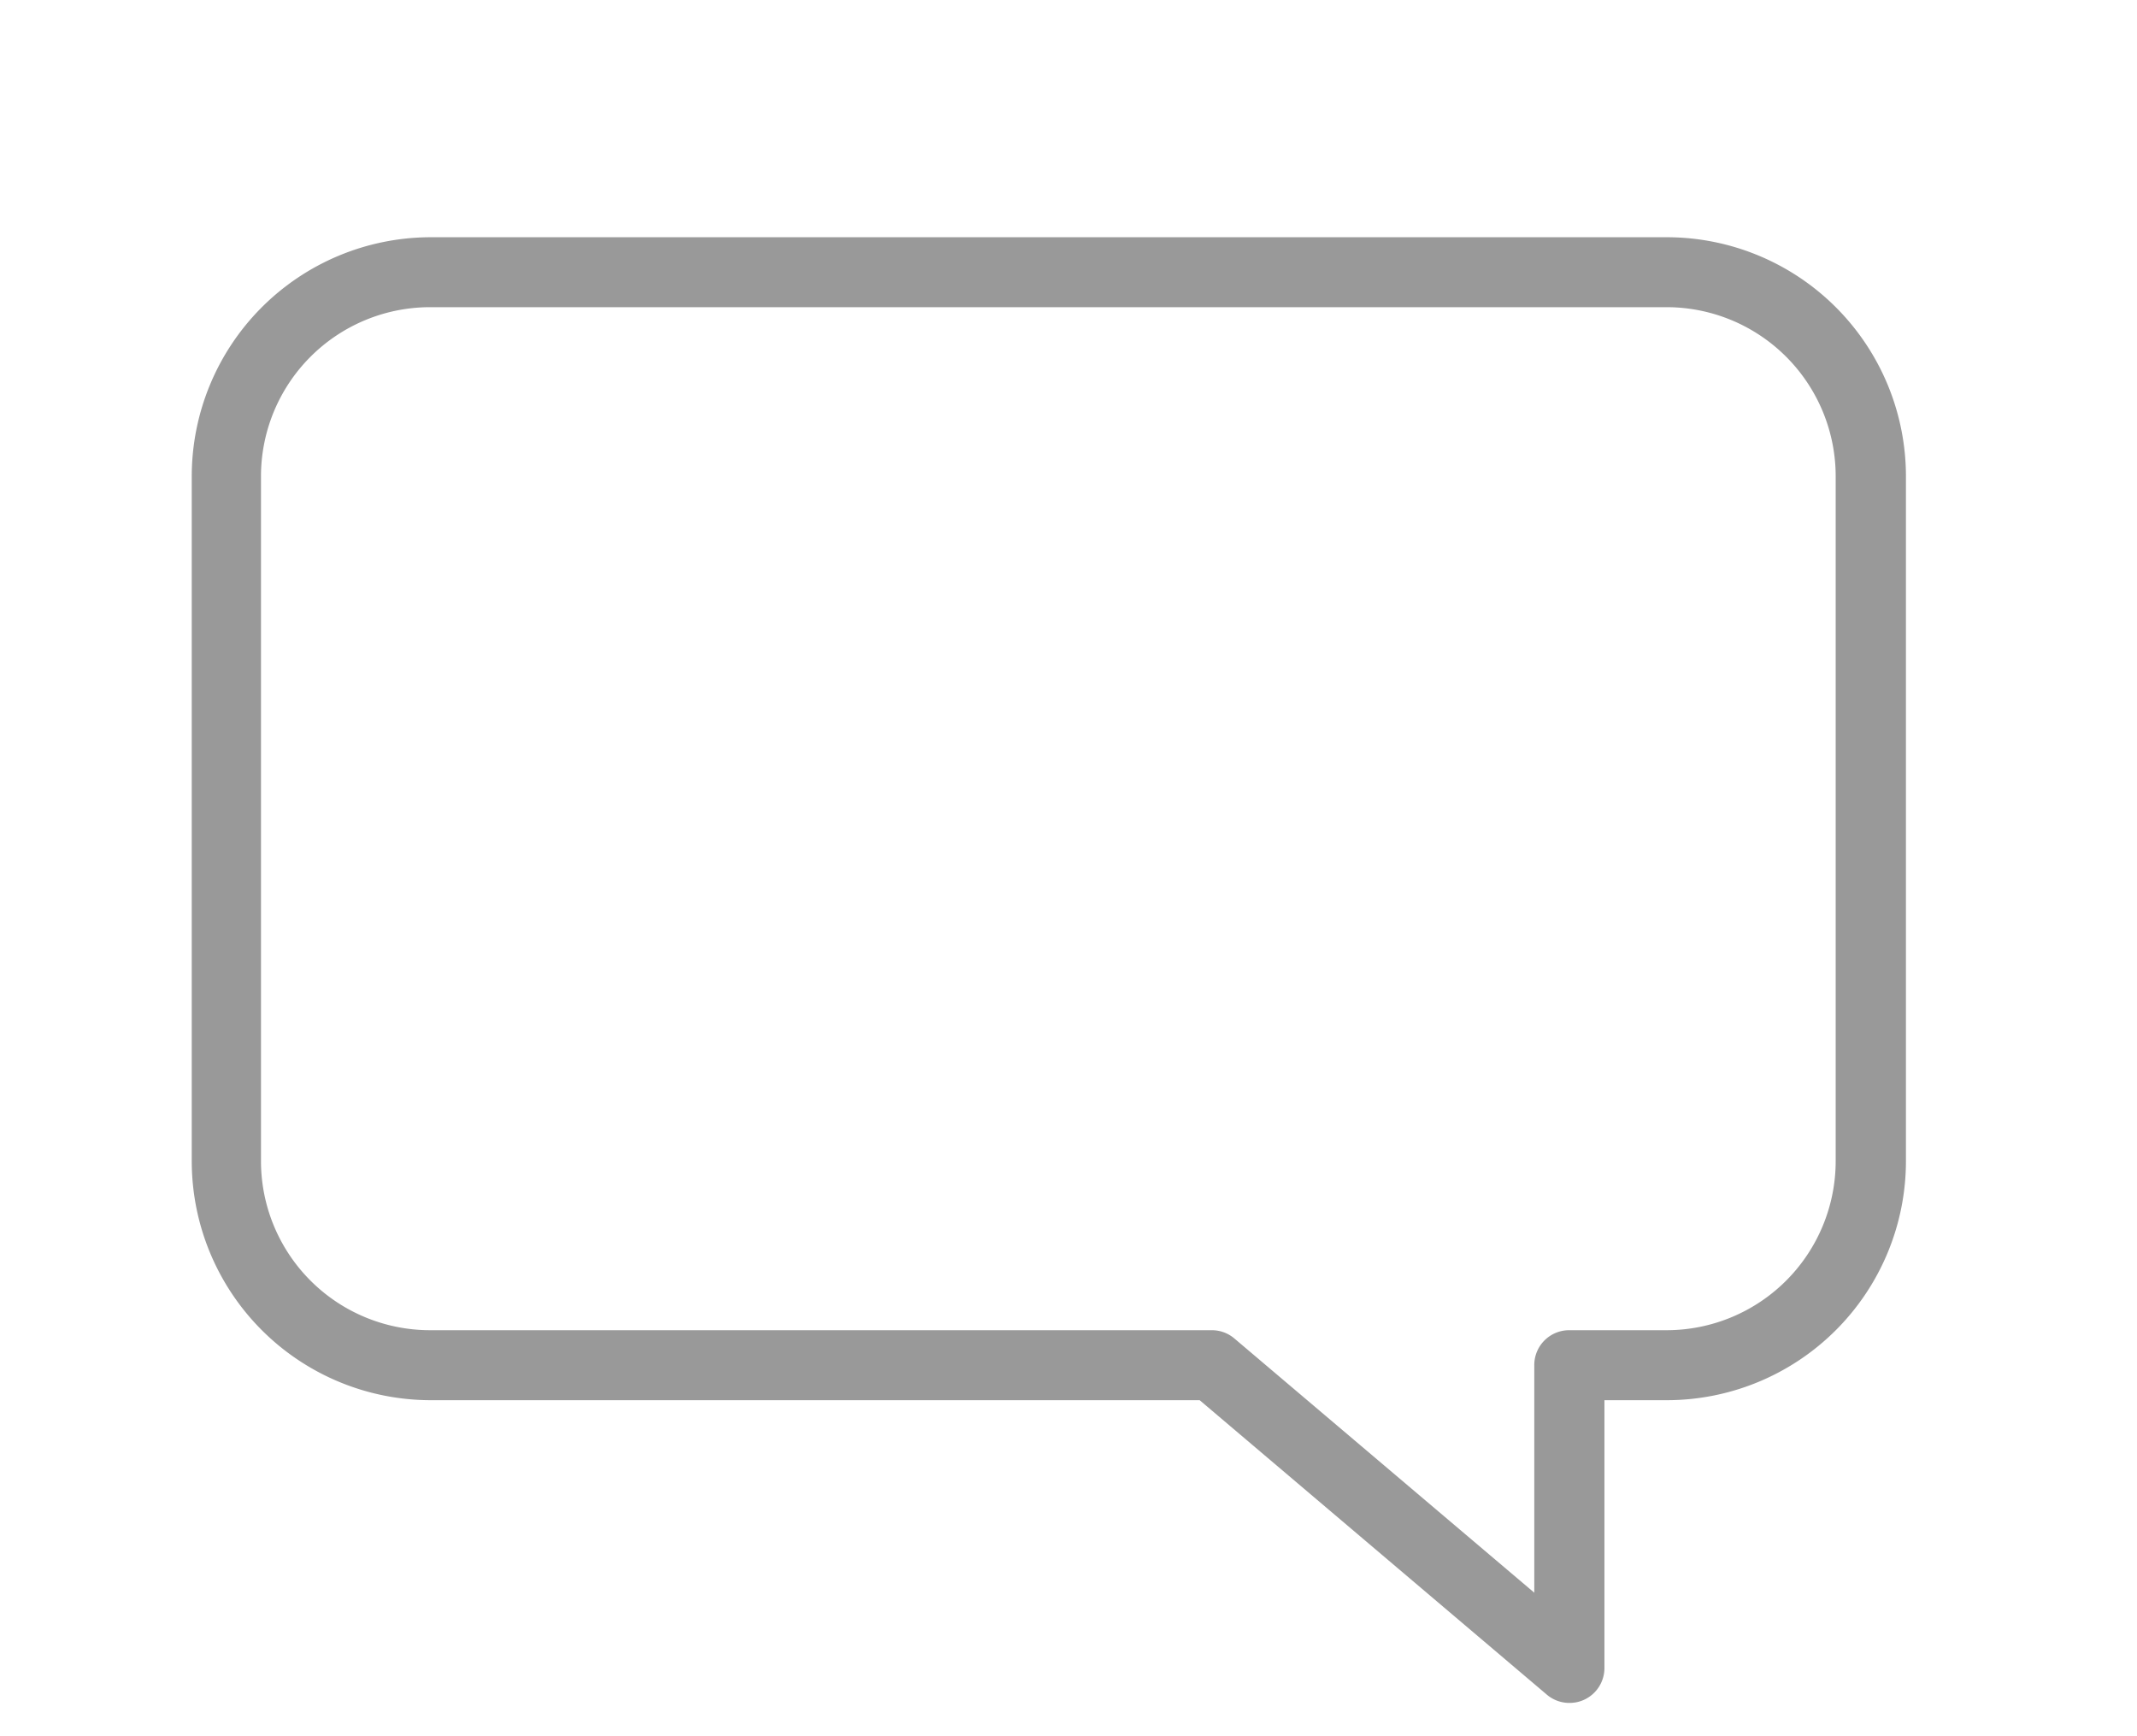 <svg xmlns="http://www.w3.org/2000/svg" xmlns:xlink="http://www.w3.org/1999/xlink" width="48" height="39" viewBox="0 0 48 39"><defs><clipPath id="a"><rect width="48" height="39" transform="translate(1662 684)" fill="none" stroke="#707070" stroke-width="1"/></clipPath></defs><g transform="translate(-1662 -684)" clip-path="url(#a)"><path d="M1697.246,722.252a.778.778,0,0,1-.5-.184l-7.8-6.616h-17.288a5.372,5.372,0,0,1-5.351-5.381v-15.36a5.372,5.372,0,0,1,5.351-5.382h27.8a5.373,5.373,0,0,1,5.352,5.382v15.36a5.373,5.373,0,0,1-5.352,5.381h-1.42v6.015a.785.785,0,0,1-.452.712.776.776,0,0,1-.329.073ZM1671.651,690.9a3.8,3.8,0,0,0-3.789,3.81v15.36a3.8,3.8,0,0,0,3.789,3.81h17.574a.781.781,0,0,1,.5.185l6.737,5.711v-5.11a.783.783,0,0,1,.781-.786h2.2a3.8,3.8,0,0,0,3.789-3.81v-15.36a3.8,3.8,0,0,0-3.789-3.81Zm0,0" fill="#999"/></g></svg>